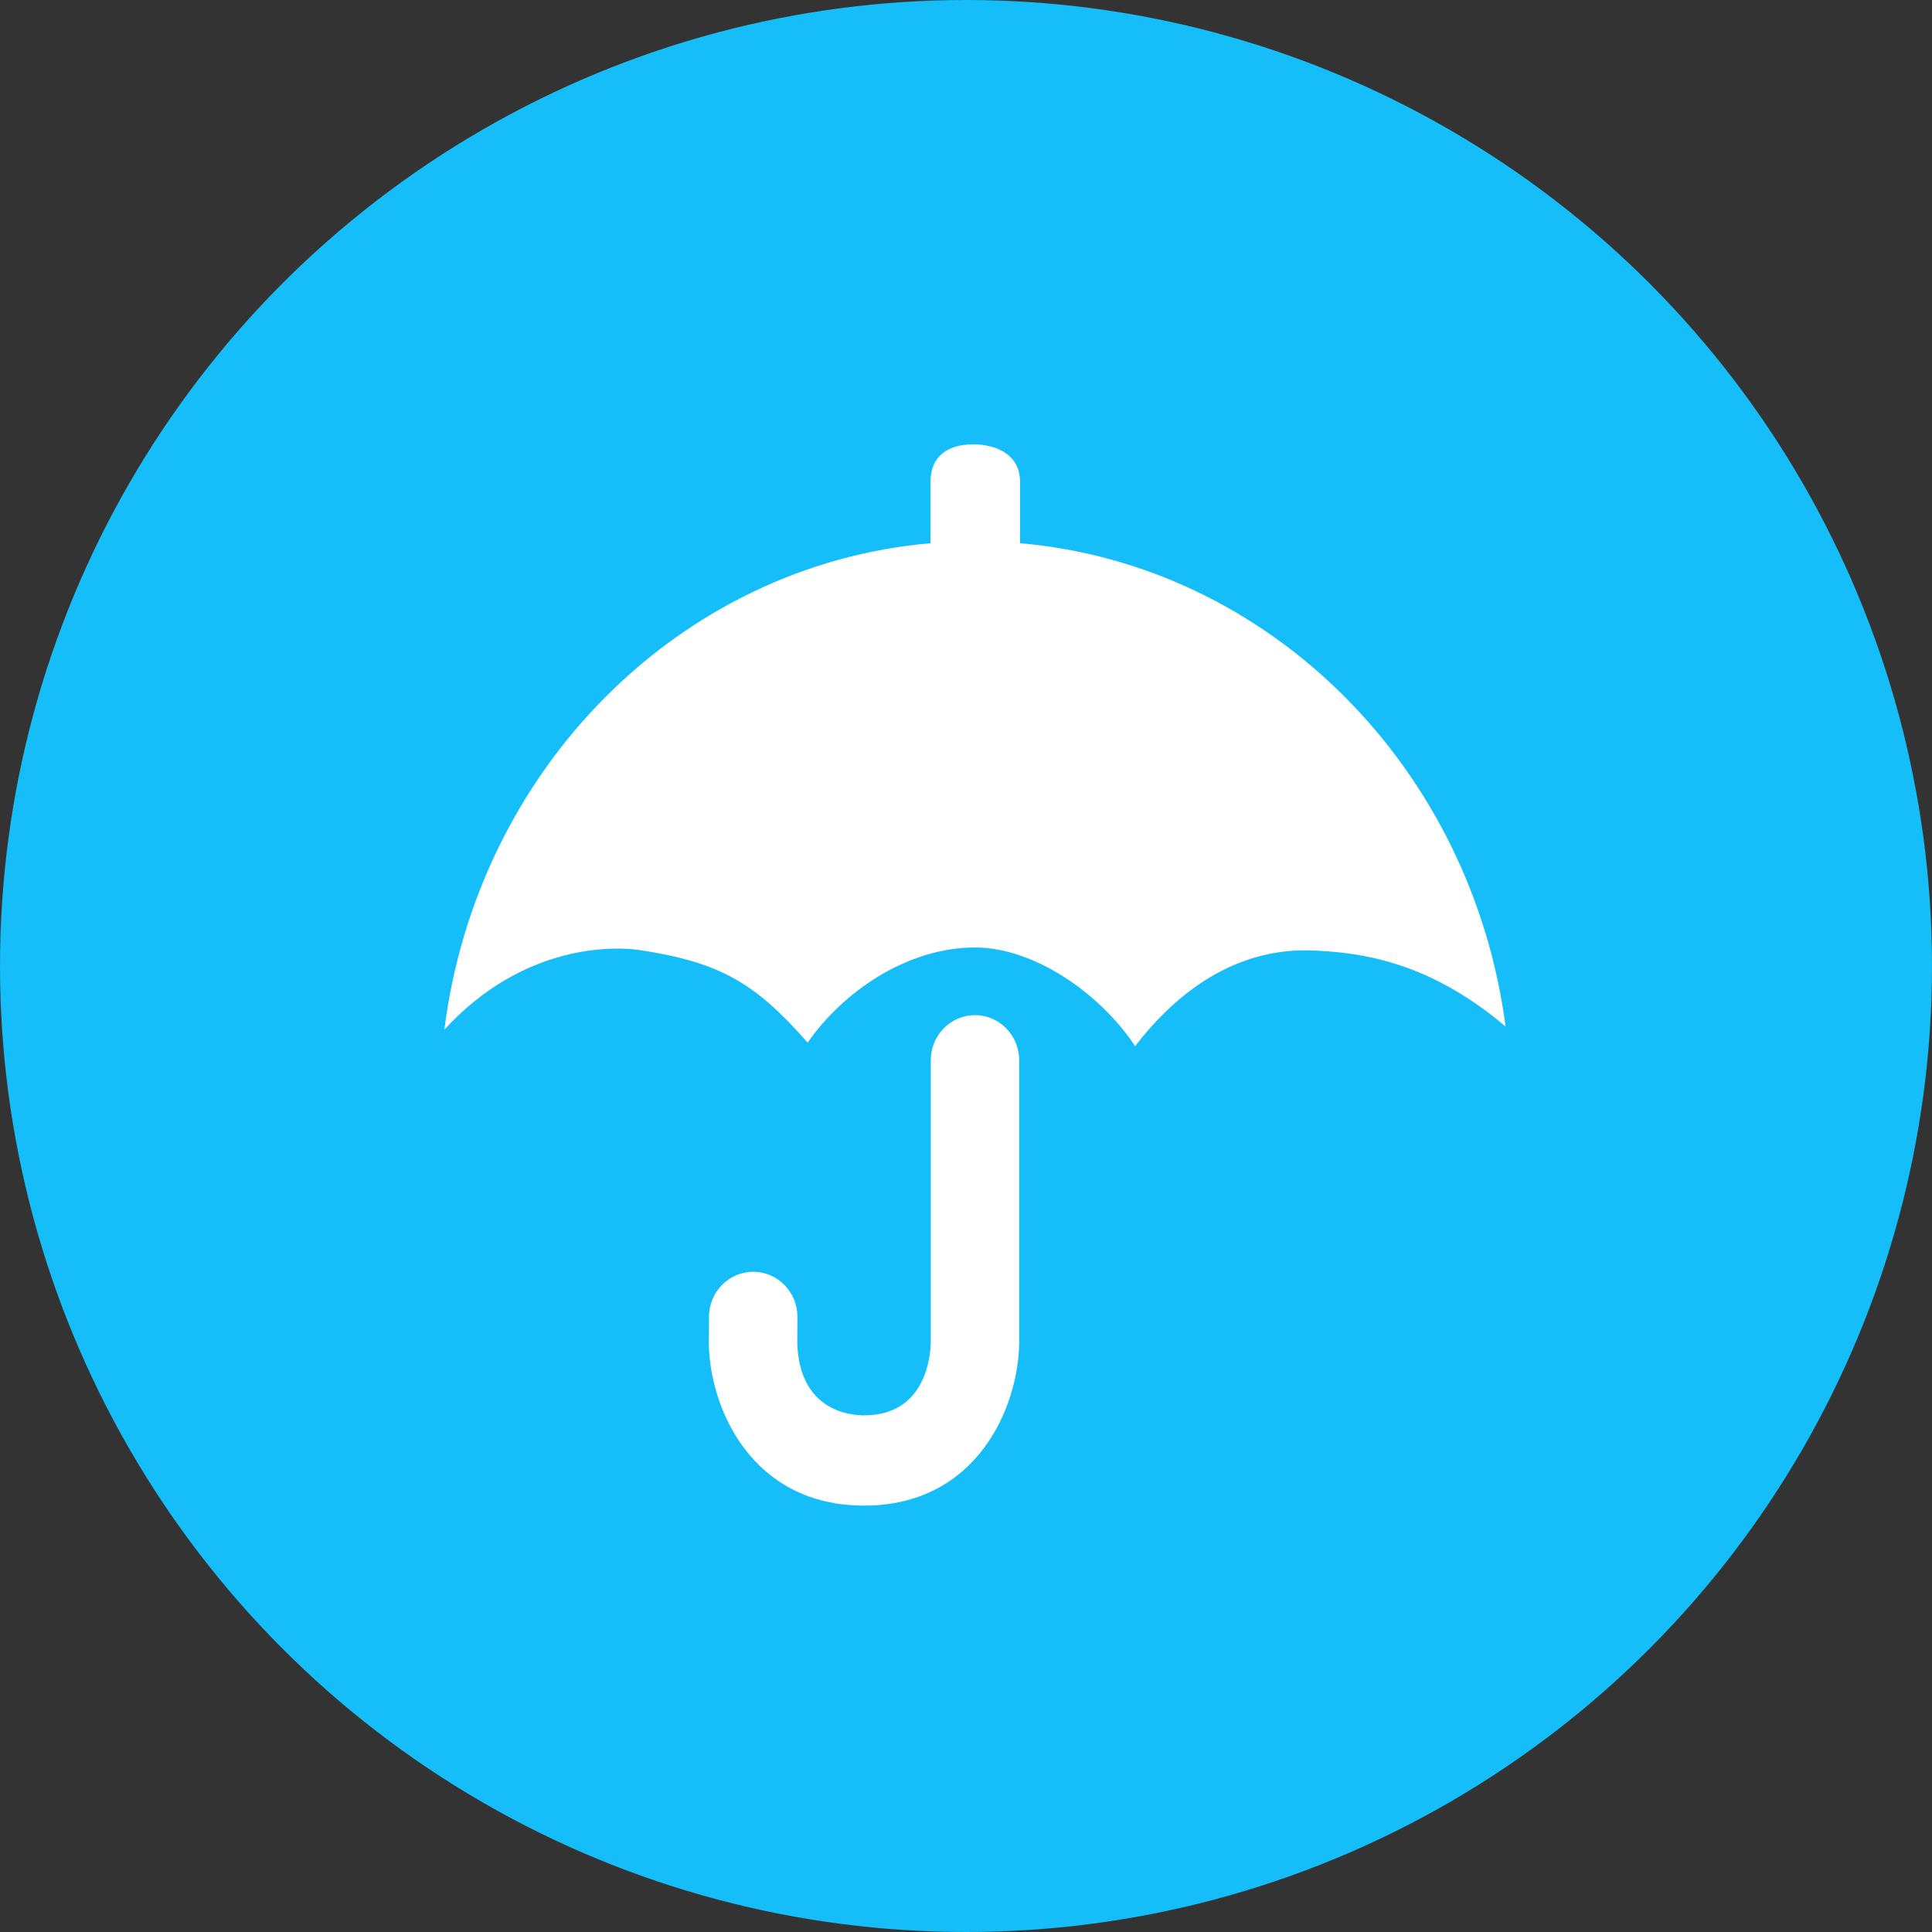 <?xml version="1.0" encoding="UTF-8"?>
<svg width="100px" height="100px" viewBox="0 0 100 100" version="1.1" xmlns="http://www.w3.org/2000/svg" xmlns:xlink="http://www.w3.org/1999/xlink">
    <rect x="0" y="0" width="100" height="100" fill="#333333" stroke="none"/>
    <!-- Generator: sketchtool 42 (36781) - http://www.bohemiancoding.com/sketch -->
    <title>43EC65B0-8255-4EBA-B0EA-AB0CD2FE386F</title>
    <desc>Created with sketchtool.</desc>
    <defs></defs>
    <g id="Page-1" stroke="none" stroke-width="1" fill="none" fill-rule="evenodd">
        <g id="关于_联系我们" transform="translate(-518, -836)">
            <g id="售后咨询" transform="translate(518, 836)">
                <circle id="Oval-1" fill="#15BDF9" cx="50" cy="50" r="50"></circle>
                <g id="售后" transform="translate(23, 23)" fill="#FFFFFF">
                    <path d="M45.317,26.215 C43.92,26.134 39.765,25.945 35.753,31.148 C33.929,28.389 30.494,26.041 27.476,26.041 C23.918,26.041 20.605,28.369 18.804,30.966 C16.128,27.927 14.334,26.801 10.049,26.168 C8.806,25.984 4.088,25.83 0,30.295 C1.699,16.81 12.159,6.248 25.163,5.116 L25.163,1.928 C25.163,0.601 26.073,0 27.373,0 C28.674,0 29.798,0.601 29.798,1.928 L29.798,5.116 C42.746,6.248 53.171,16.732 54.93,30.134 C50.931,26.733 47.391,26.336 45.317,26.215 Z M29.754,46.527 C29.698,49.928 27.513,54.93 21.723,54.93 C15.932,54.93 13.746,49.929 13.69,46.568 L13.699,45.157 C13.701,43.869 14.726,42.828 15.988,42.828 L15.993,42.828 C17.257,42.83 18.278,43.879 18.276,45.169 L18.267,46.533 C18.382,49.986 20.94,50.259 21.723,50.259 C24.95,50.259 25.166,47.118 25.176,46.488 L25.176,31.88 C25.176,30.59 26.201,29.544 27.465,29.544 C28.729,29.544 29.754,30.59 29.754,31.88 L29.754,46.527 L29.754,46.527 Z" id="Shape"></path>
                </g>
            </g>
        </g>
    </g>
</svg>
